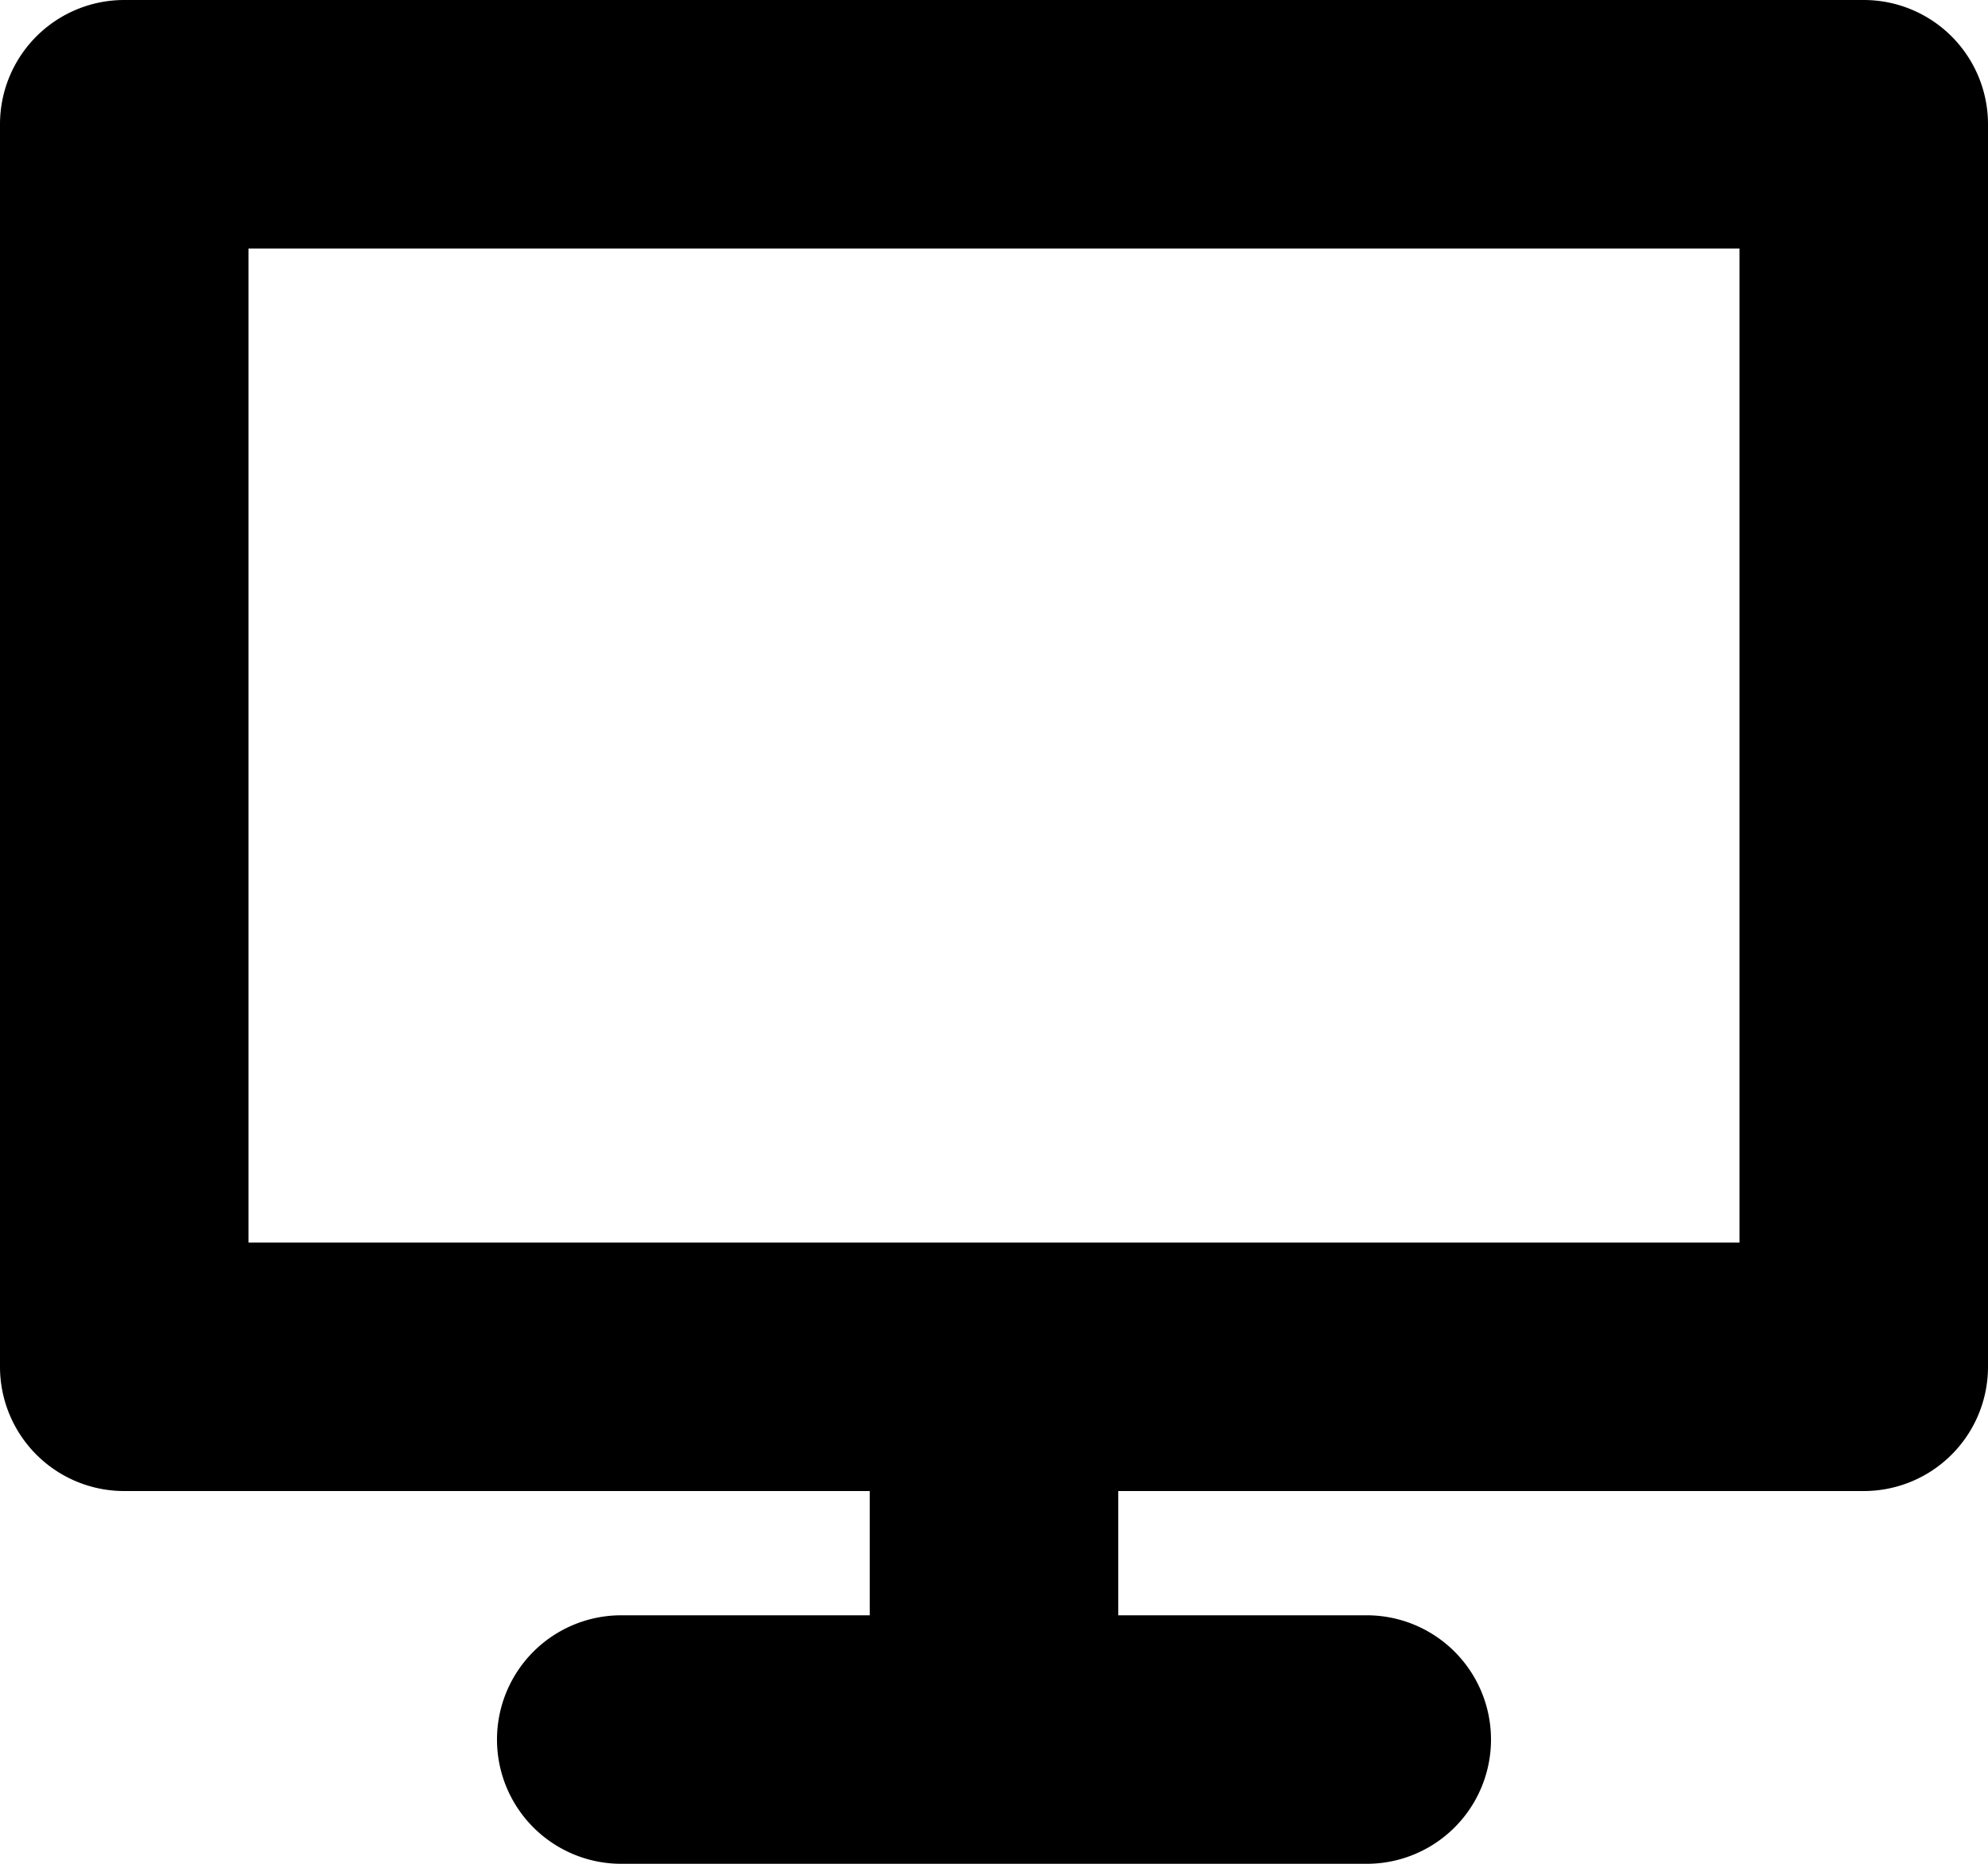 <svg width="16" height="15" viewBox="0 0 16 15" xmlns="http://www.w3.org/2000/svg"><path d="M14 10H2V2h12v8zm1-10H1a1 1 0 0 0-1 1v10a1 1 0 0 0 1 1h6v1H5a1 1 0 0 0 0 2h6a1 1 0 0 0 0-2H9v-1h6a1 1 0 0 0 1-1V1a1 1 0 0 0-1-1z" fill-rule="evenodd"/></svg>